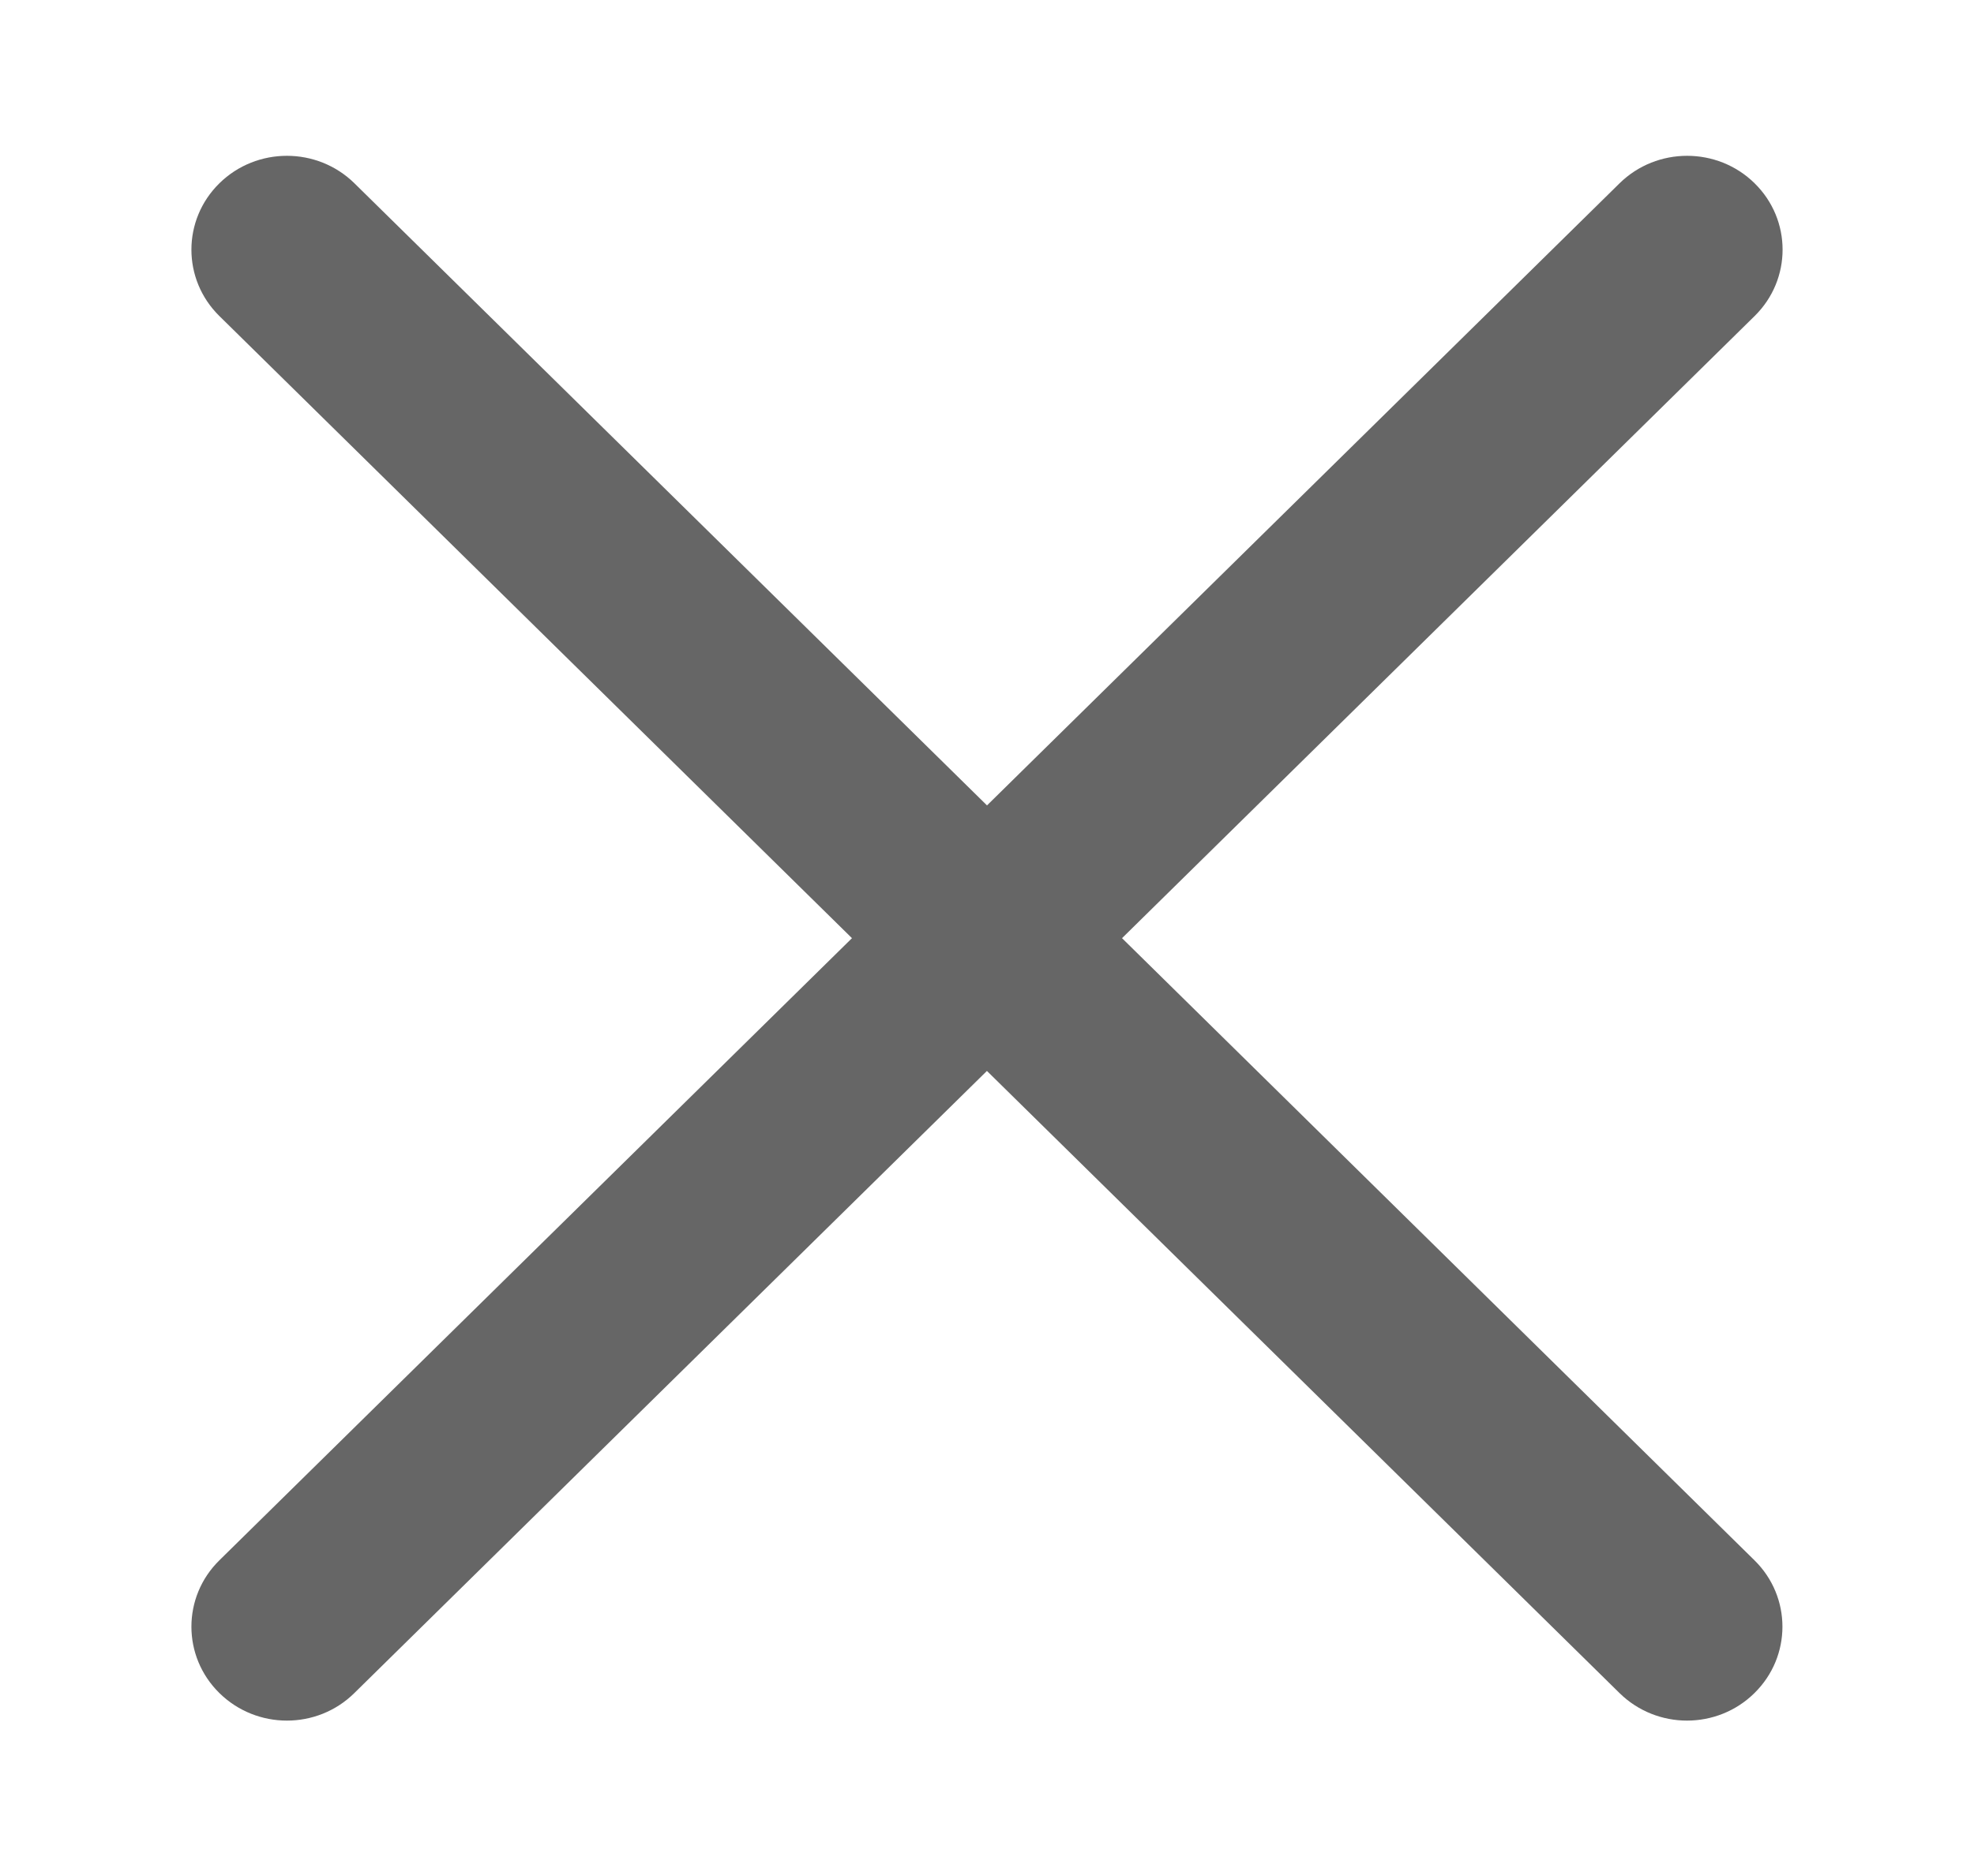 <?xml version="1.0" encoding="UTF-8" standalone="no"?>
<svg
   xmlns:dc="http://purl.org/dc/elements/1.1/"
   xmlns:cc="http://creativecommons.org/ns#"
   xmlns:rdf="http://www.w3.org/1999/02/22-rdf-syntax-ns#"
   xmlns:svg="http://www.w3.org/2000/svg"
   xmlns="http://www.w3.org/2000/svg"
   xmlns:sodipodi="http://sodipodi.sourceforge.net/DTD/sodipodi-0.dtd"
   xmlns:inkscape="http://www.inkscape.org/namespaces/inkscape"
   version="1.1"
   id="Camada_1"
   x="0px"
   y="0px"
   viewBox="0 0 26.3 25"
   style="enable-background:new 0 0 26.3 25;"
   xml:space="preserve"
   sodipodi:docname="close.svg"
   inkscape:version="1.0.2 (394de47547, 2021-03-26)"><defs
   id="defs15" /><sodipodi:namedview
   pagecolor="#ffffff"
   bordercolor="#666666"
   borderopacity="1"
   objecttolerance="10"
   gridtolerance="10"
   guidetolerance="10"
   inkscape:pageopacity="0"
   inkscape:pageshadow="2"
   inkscape:window-width="1360"
   inkscape:window-height="704"
   id="namedview13"
   showgrid="false"
   inkscape:zoom="5.5"
   inkscape:cx="-5.0733389"
   inkscape:cy="5.5261838"
   inkscape:window-x="0"
   inkscape:window-y="27"
   inkscape:window-maximized="1"
   inkscape:current-layer="Camada_1" />
<style
   type="text/css"
   id="style2">
	.st0{fill:#FFFFFF;}
</style>

<path
   d="m 14.949,12.5 8.428,-8.289 c 0.497,-0.488 0.497,-1.281 0,-1.769 -0.496,-0.488 -1.302,-0.488 -1.799,0 L 13.15,10.731 4.722,2.442 c -0.497,-0.488 -1.302,-0.488 -1.799,0 -0.497,0.488 -0.497,1.281 0,1.769 l 8.428,8.289 -8.428,8.289 c -0.497,0.488 -0.497,1.281 0,1.769 0.248,0.244 0.574,0.367 0.899,0.367 0.326,0 0.651,-0.122 0.899,-0.367 l 8.428,-8.289 8.428,8.289 c 0.248,0.244 0.574,0.367 0.899,0.367 0.325,0 0.651,-0.122 0.899,-0.367 0.497,-0.488 0.497,-1.281 0,-1.769 z"
   id="path83"
   style="stroke-width:0.21;fill:#666666" /></svg>
